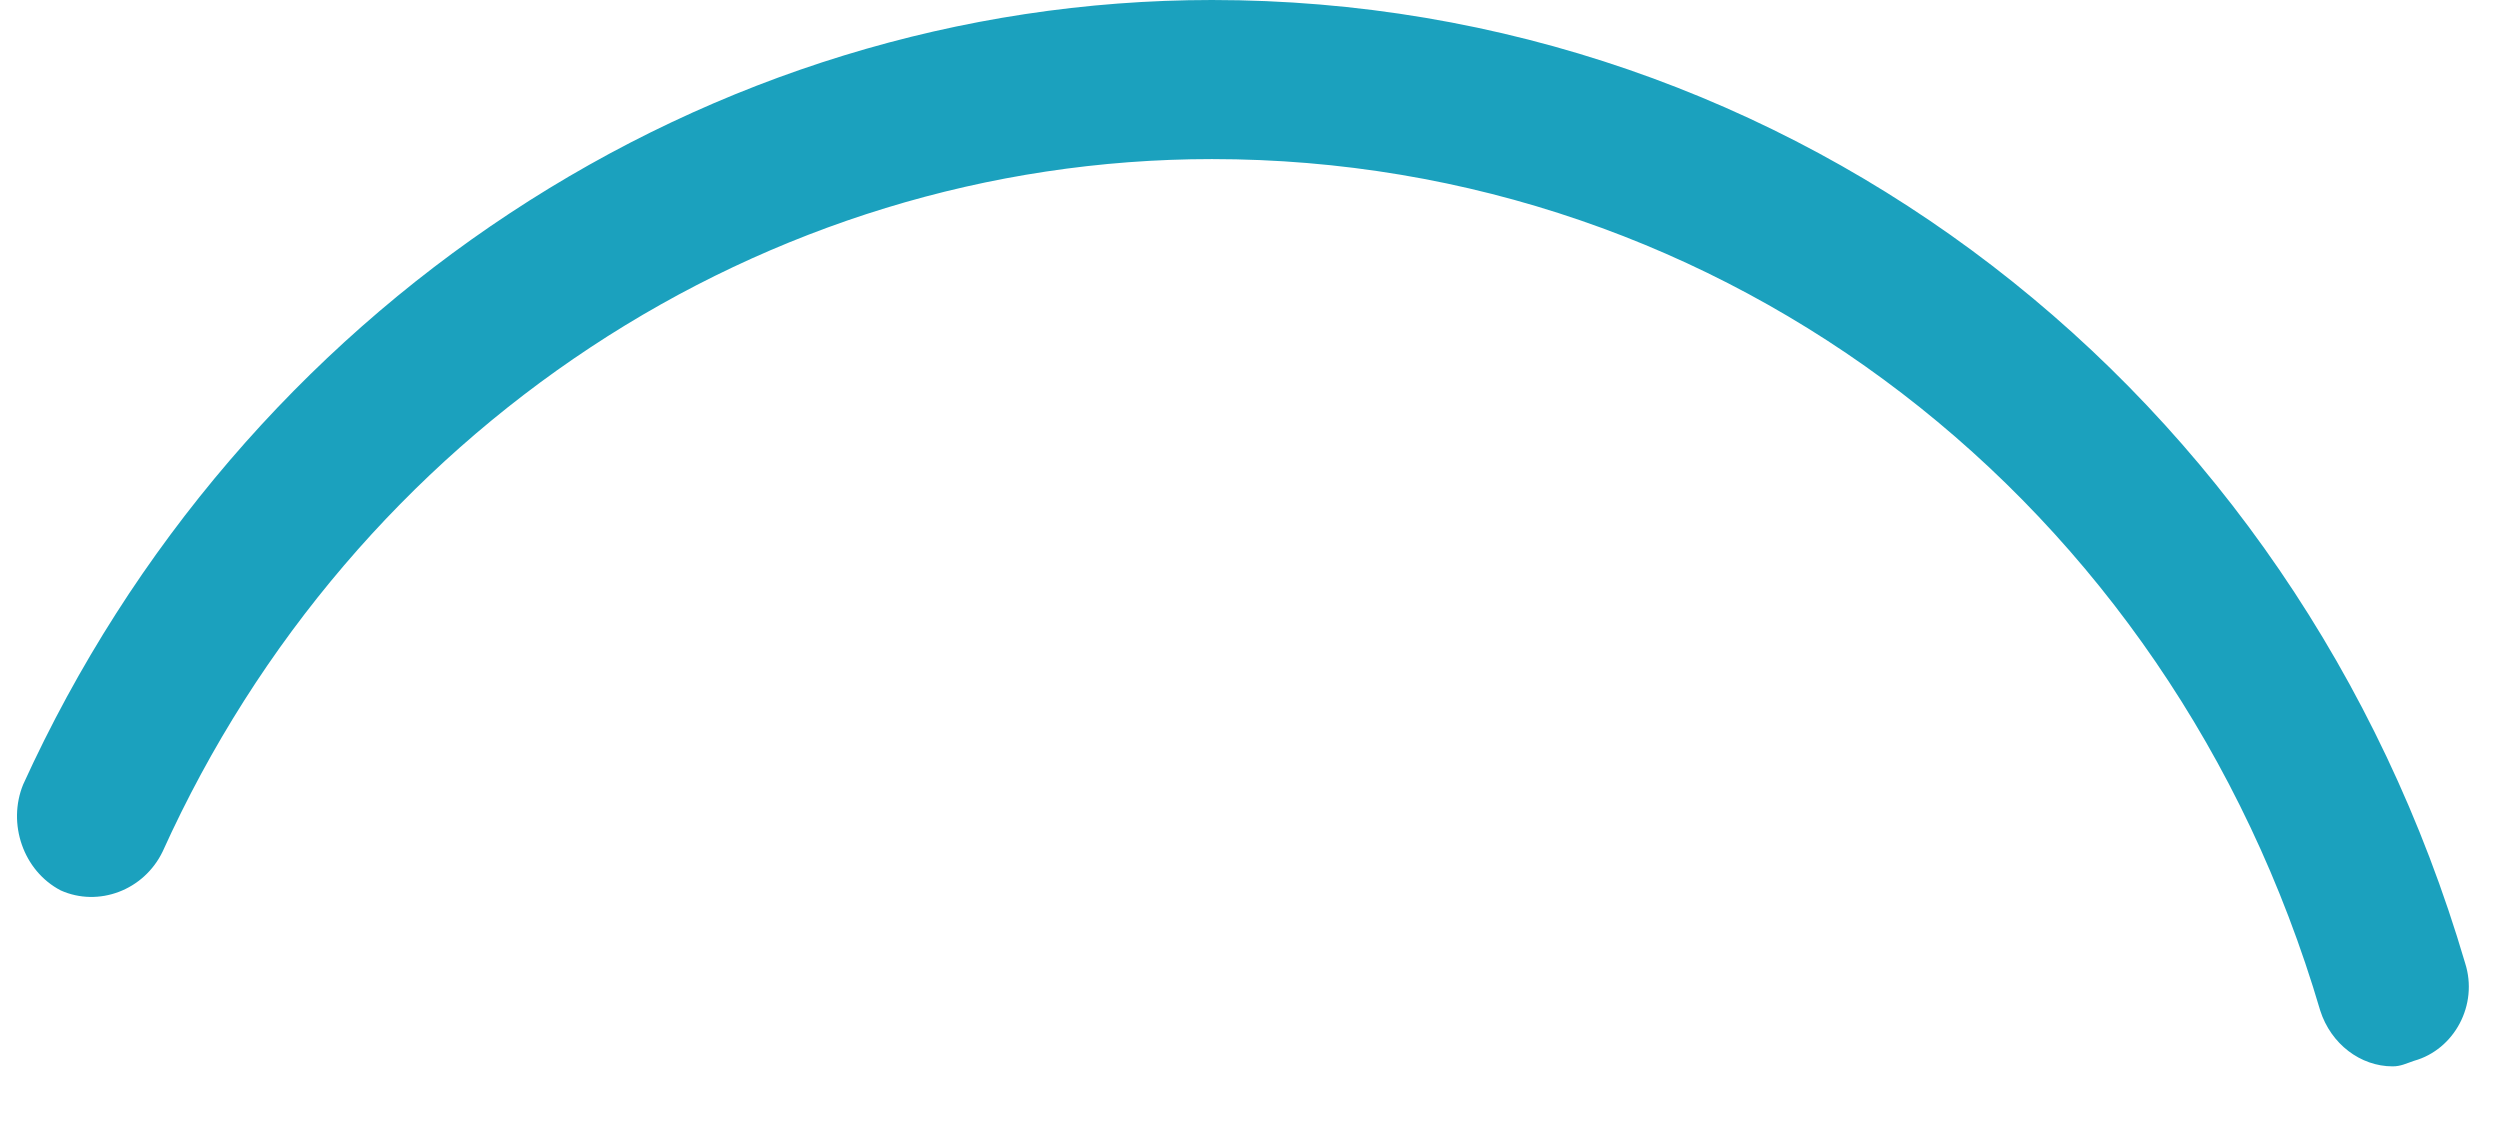 <svg width="22" height="10" viewBox="0 0 22 10" fill="none" xmlns="http://www.w3.org/2000/svg">
<path d="M21.055 9.384C20.772 9.384 20.512 9.187 20.418 8.893C19.095 4.397 15.175 1.4 10.665 1.4C6.722 1.4 3.109 3.783 1.432 7.492C1.267 7.836 0.866 7.984 0.535 7.836C0.204 7.664 0.063 7.247 0.204 6.903C2.117 2.702 6.226 0 10.665 0C15.766 0 20.205 3.415 21.693 8.475C21.811 8.843 21.598 9.236 21.244 9.335C21.173 9.359 21.126 9.384 21.055 9.384Z" fill="#1BA1BE"/>
</svg>
